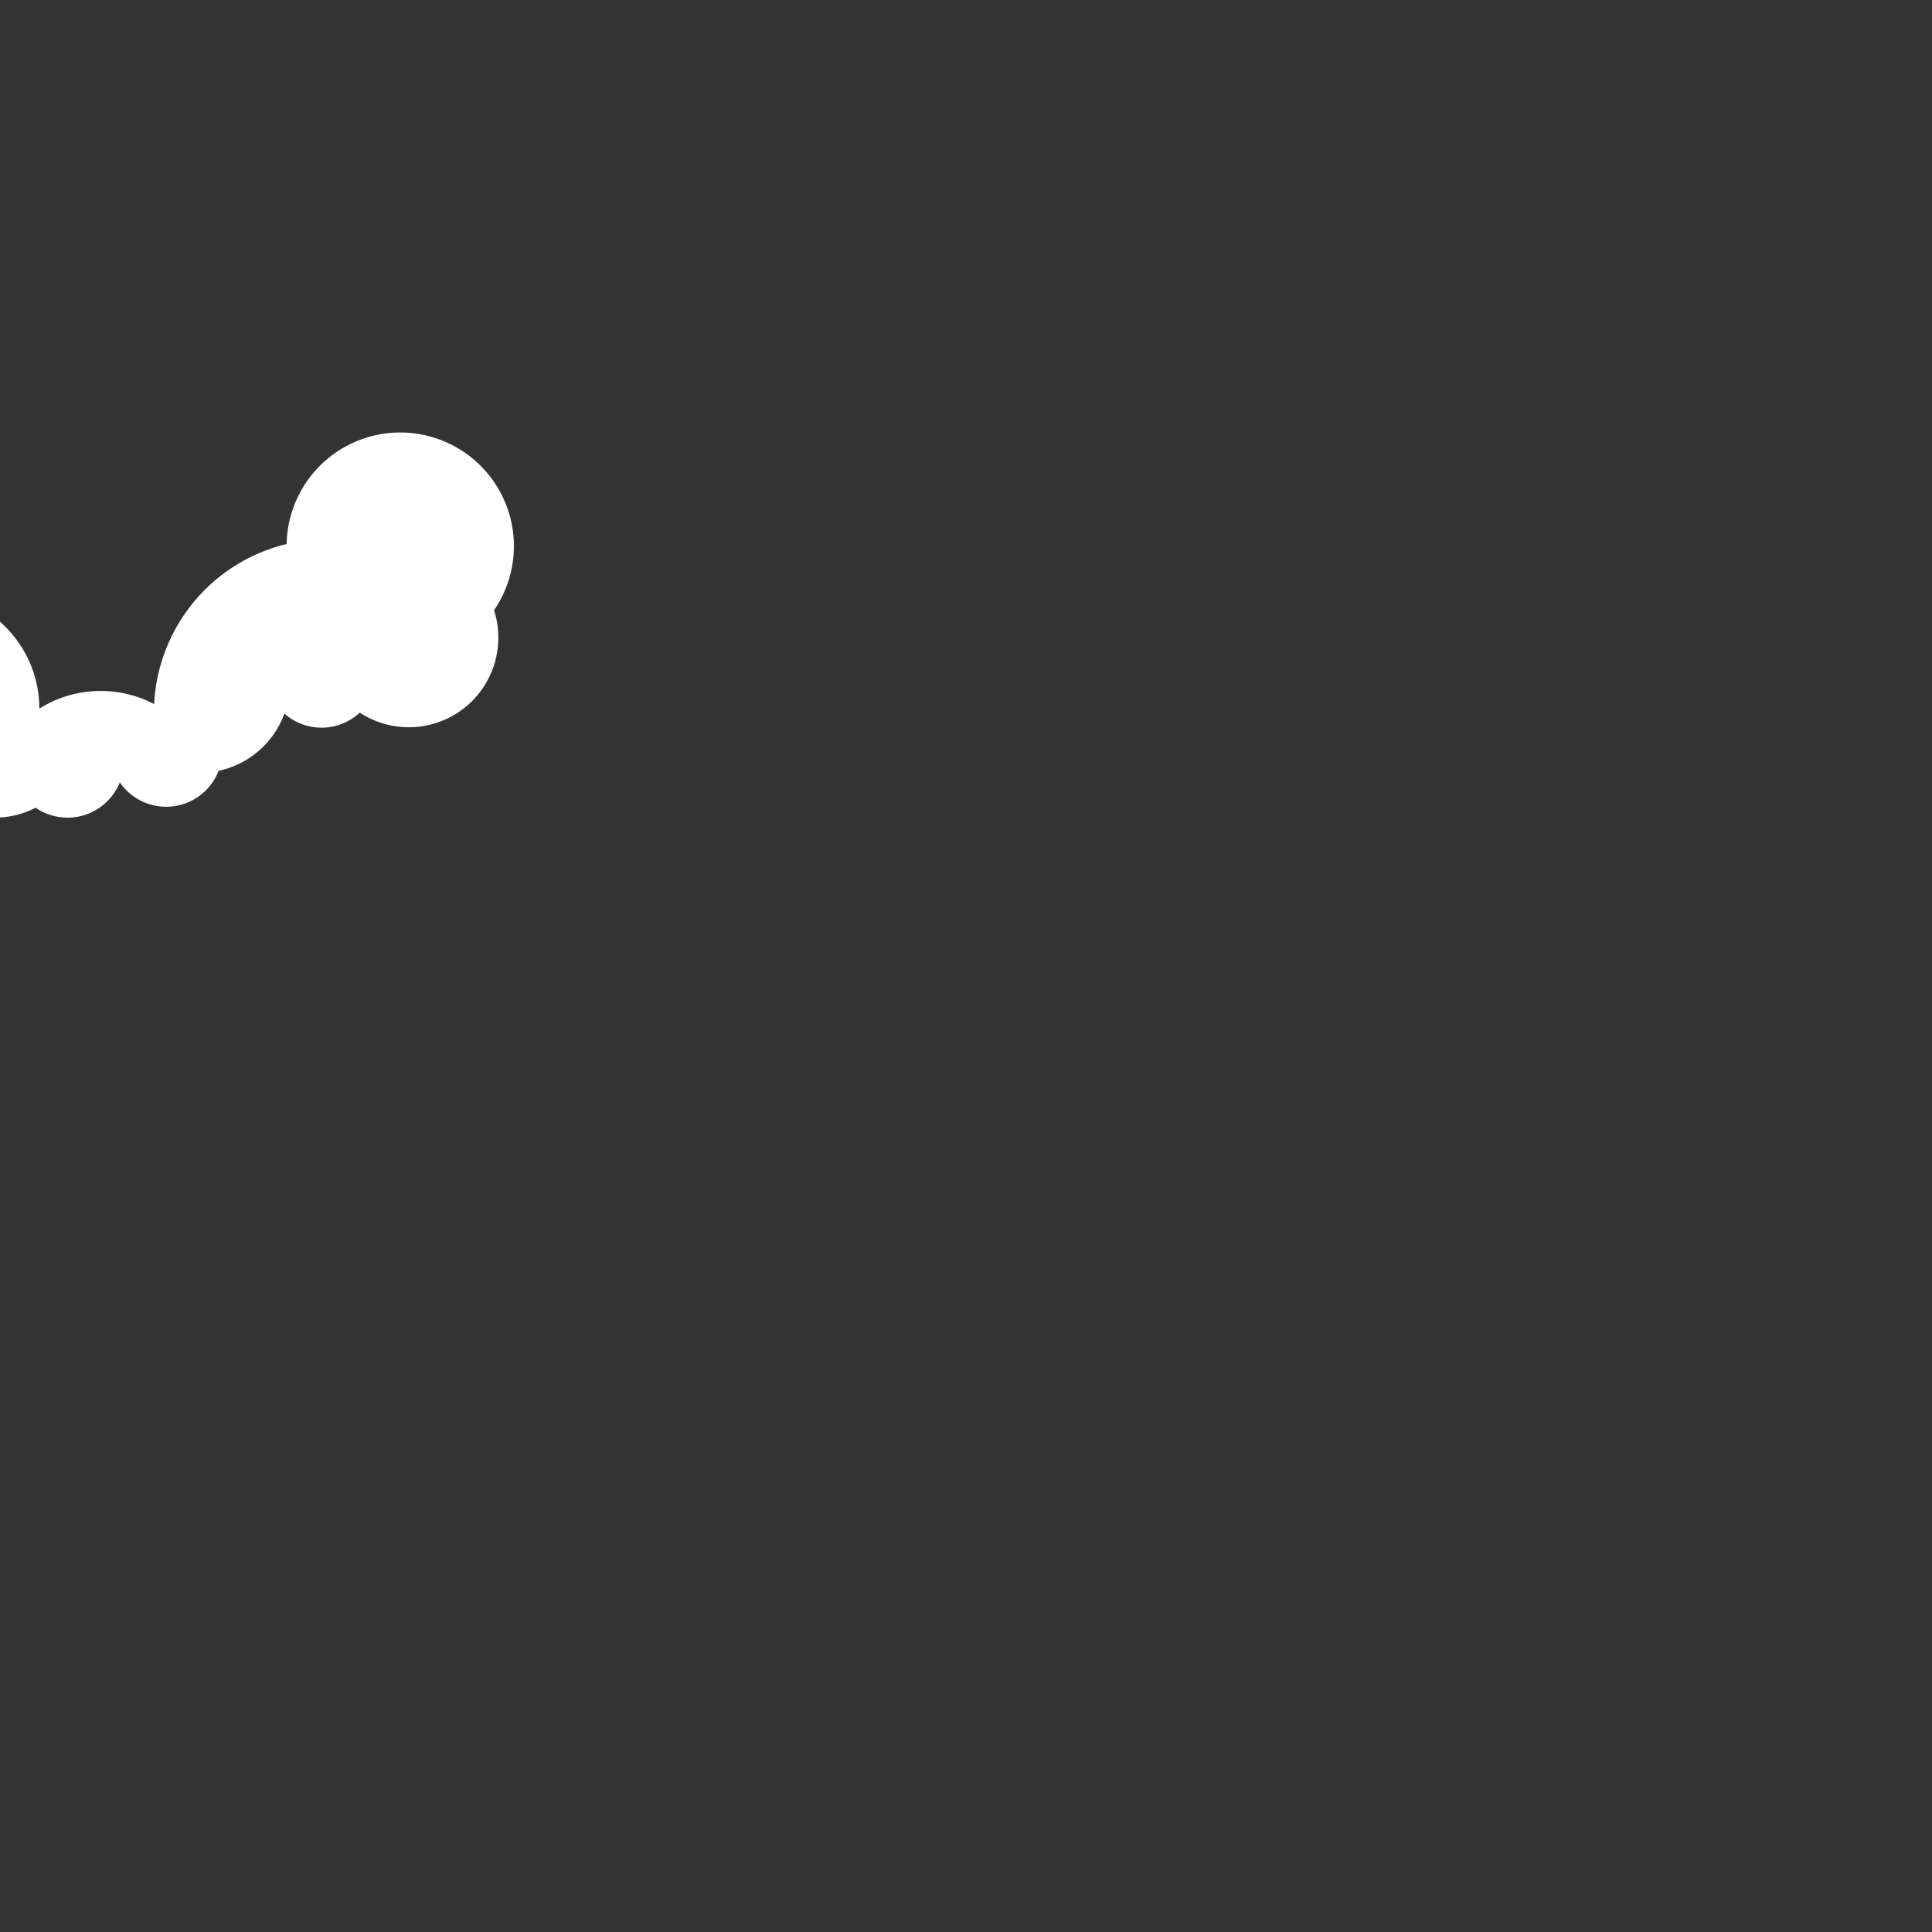 <svg id="Layer_1" data-name="Layer 1" xmlns="http://www.w3.org/2000/svg" viewBox="0 0 1400 1400"><rect x="0" y="0" width="1400" height="1400" fill="#333333" stroke="none"/><defs><style>.cls-1{fill:#fff;}</style></defs><title>cloud-01</title><g id="cloud-01"><path class="cls-1" d="M-408.6,613.4H-44.4a65.59,65.59,0,0,0,17.7-25A65.74,65.74,0,0,0-4,592.5a64.61,64.61,0,0,0,29.8-7.2,40.79,40.79,0,0,0,61-18.4,40.76,40.76,0,0,0,71.6-8.3,65.37,65.37,0,0,0,47.7-41.5,40.61,40.61,0,0,0,54.6-.7,64.87,64.87,0,0,0,100.4-54.5,64,64,0,0,0-3.1-19.7,82.19,82.19,0,0,0,.1-92.8h0a82.35,82.35,0,0,0-150.4,44.8,125.7,125.7,0,0,0-96,116,83.67,83.67,0,0,0-83.2,3.3h0a83.78,83.78,0,0,0-83.8-83.8,83.7,83.7,0,0,0-82,66.5,122.52,122.52,0,0,0-32.8-4.5,121.56,121.56,0,0,0-110.5,70.8,63.41,63.41,0,0,0-38.9-13.2,63.57,63.57,0,0,0-50.2,24.4,45.36,45.36,0,0,0-23.4-6.4,45.92,45.92,0,0,0-41.6,26.3,46.57,46.57,0,0,0-4.4,19.7h30.5v.1Z"/></g></svg>